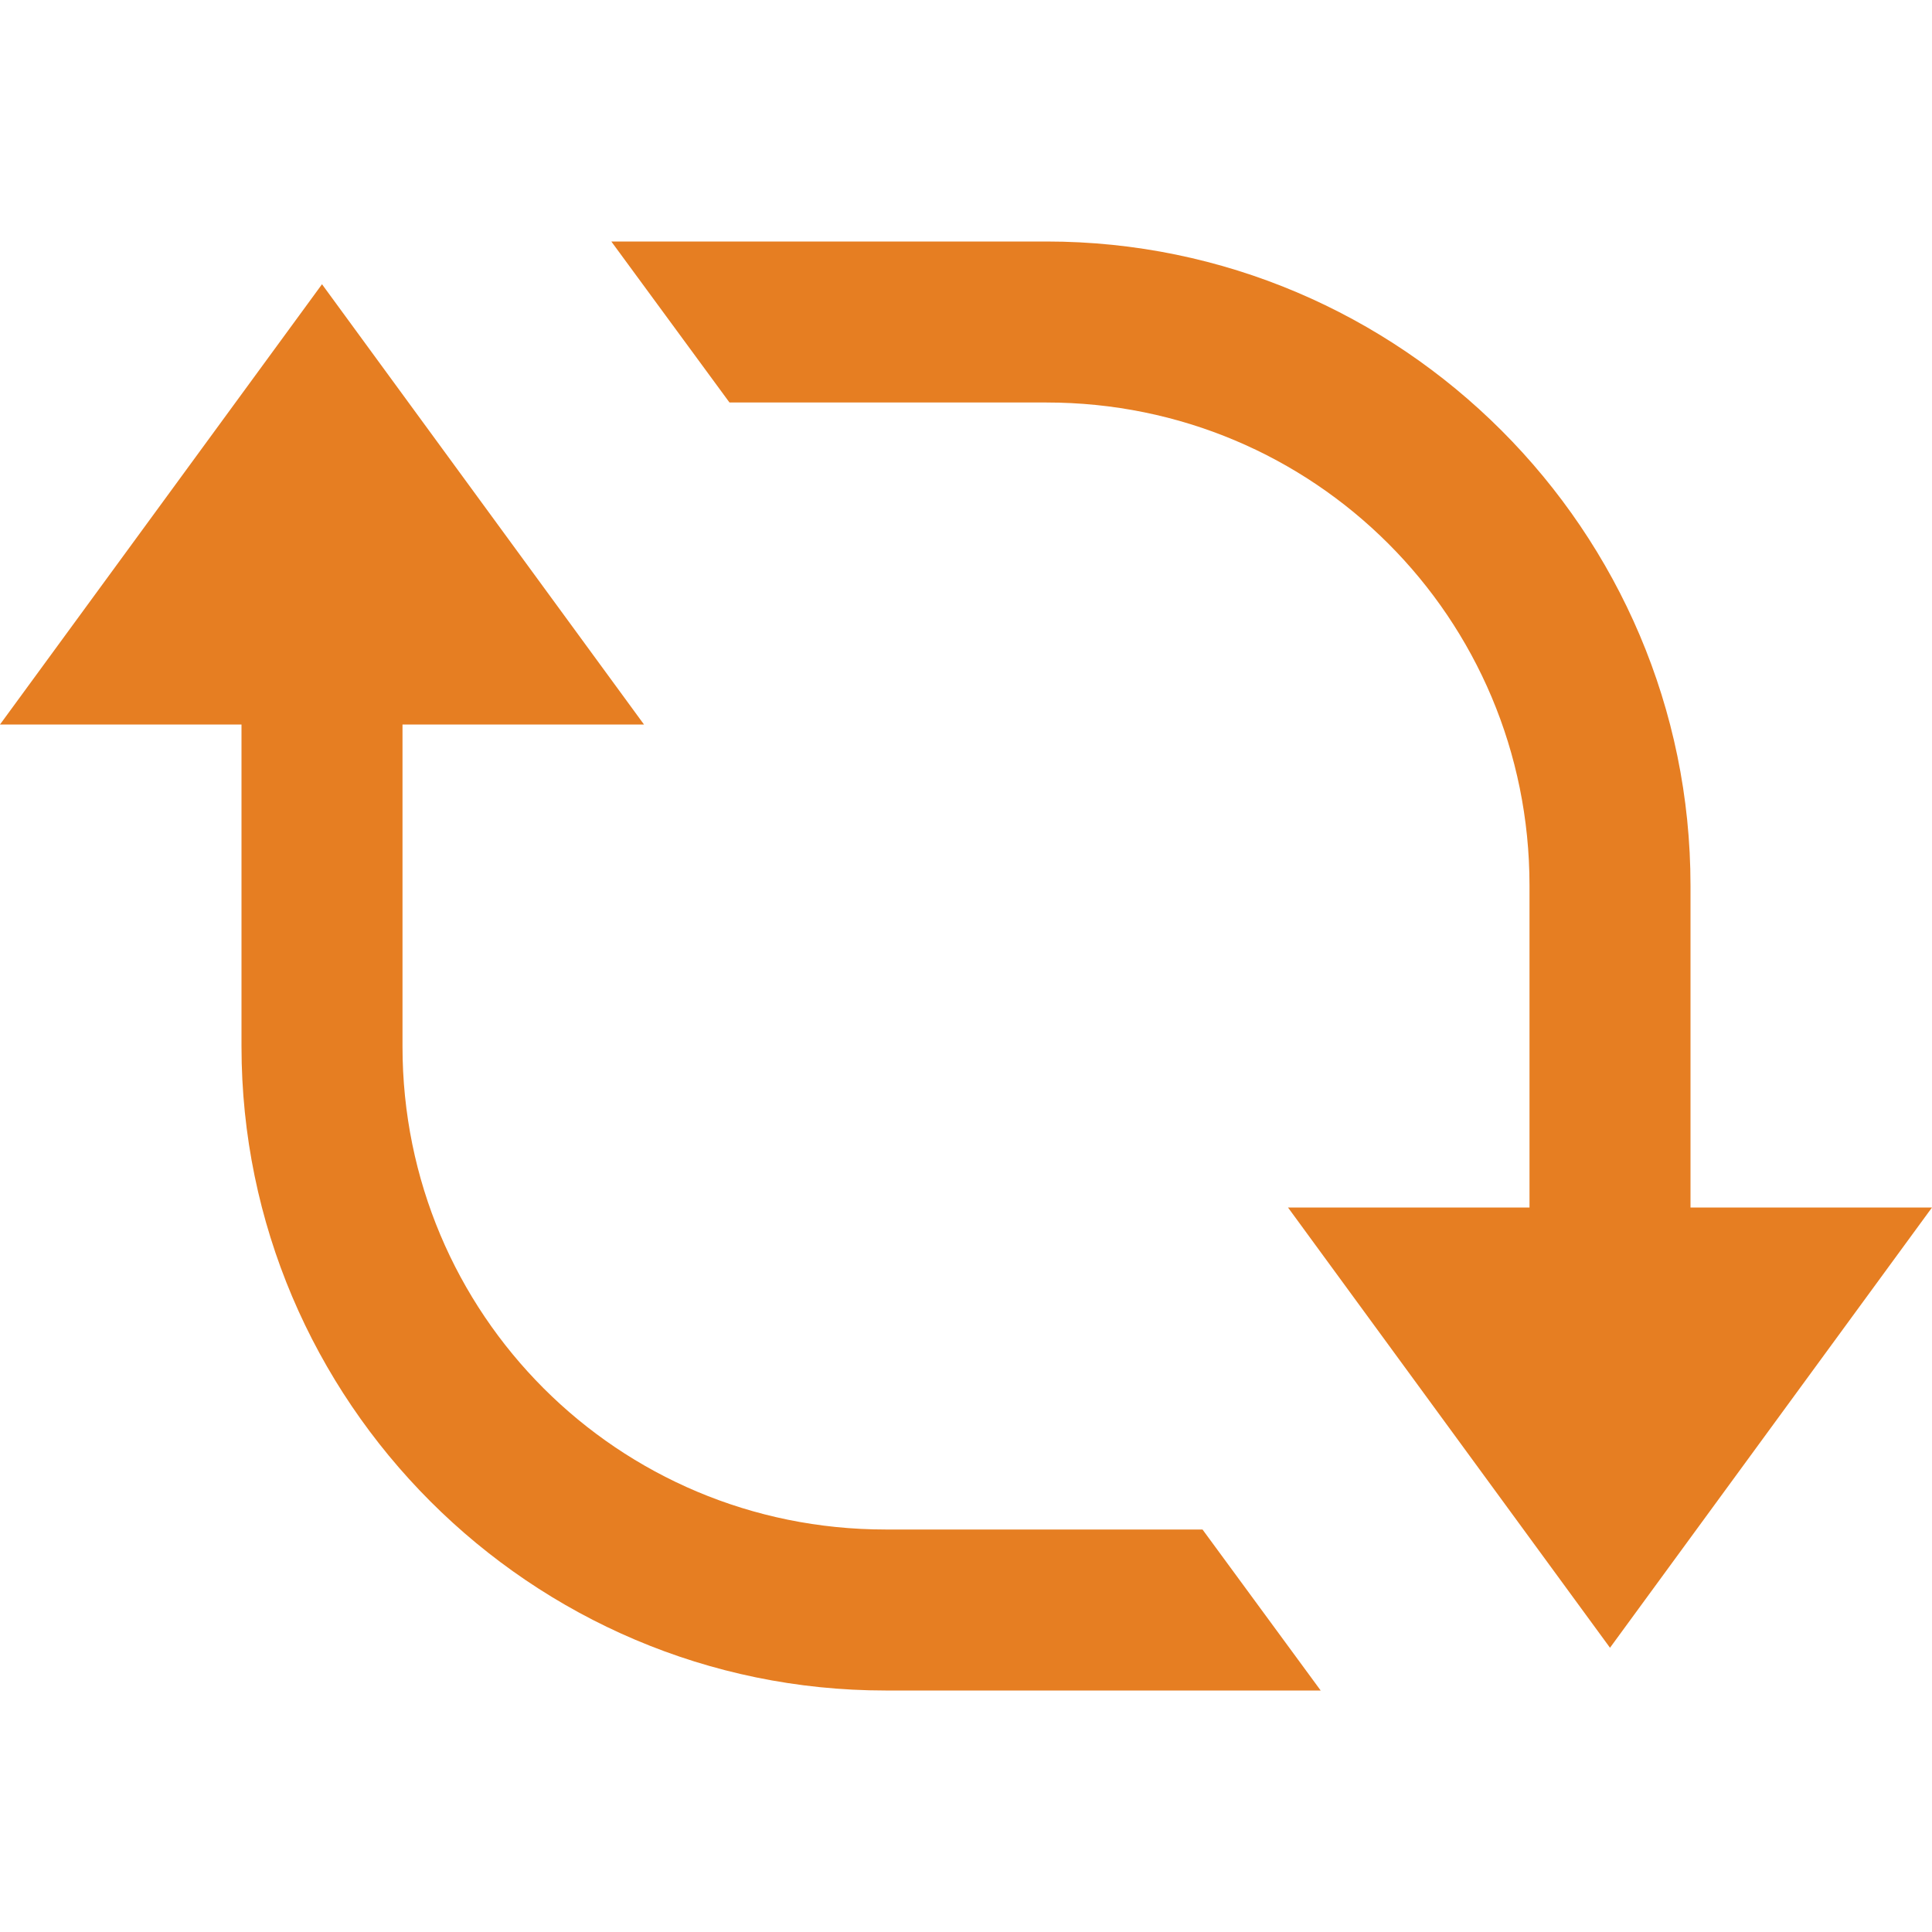 <?xml version="1.0" encoding="UTF-8"?>
<svg xmlns="http://www.w3.org/2000/svg" xmlns:xlink="http://www.w3.org/1999/xlink" viewBox="0 0 24 24" width="24px" height="24px">
<g id="surface7958346">
<path style=" stroke:none;fill-rule:nonzero;fill:rgb(90.196%,49.412%,13.333%);fill-opacity:1;" d="M 7.594 3 L 9.062 5 L 13 5 C 16.324 5 19 7.676 19 11 L 19 15 L 16 15 L 20 20.469 L 24 15 L 21 15 L 21 11 C 21 6.594 17.406 3 13 3 Z M 4 3.531 L 0 9 L 3 9 L 3 13 C 3 17.406 6.594 21 11 21 L 16.406 21 L 14.938 19 L 11 19 C 7.676 19 5 16.324 5 13 L 5 9 L 8 9 Z M 4 3.531 "/>
</g>
</svg>
